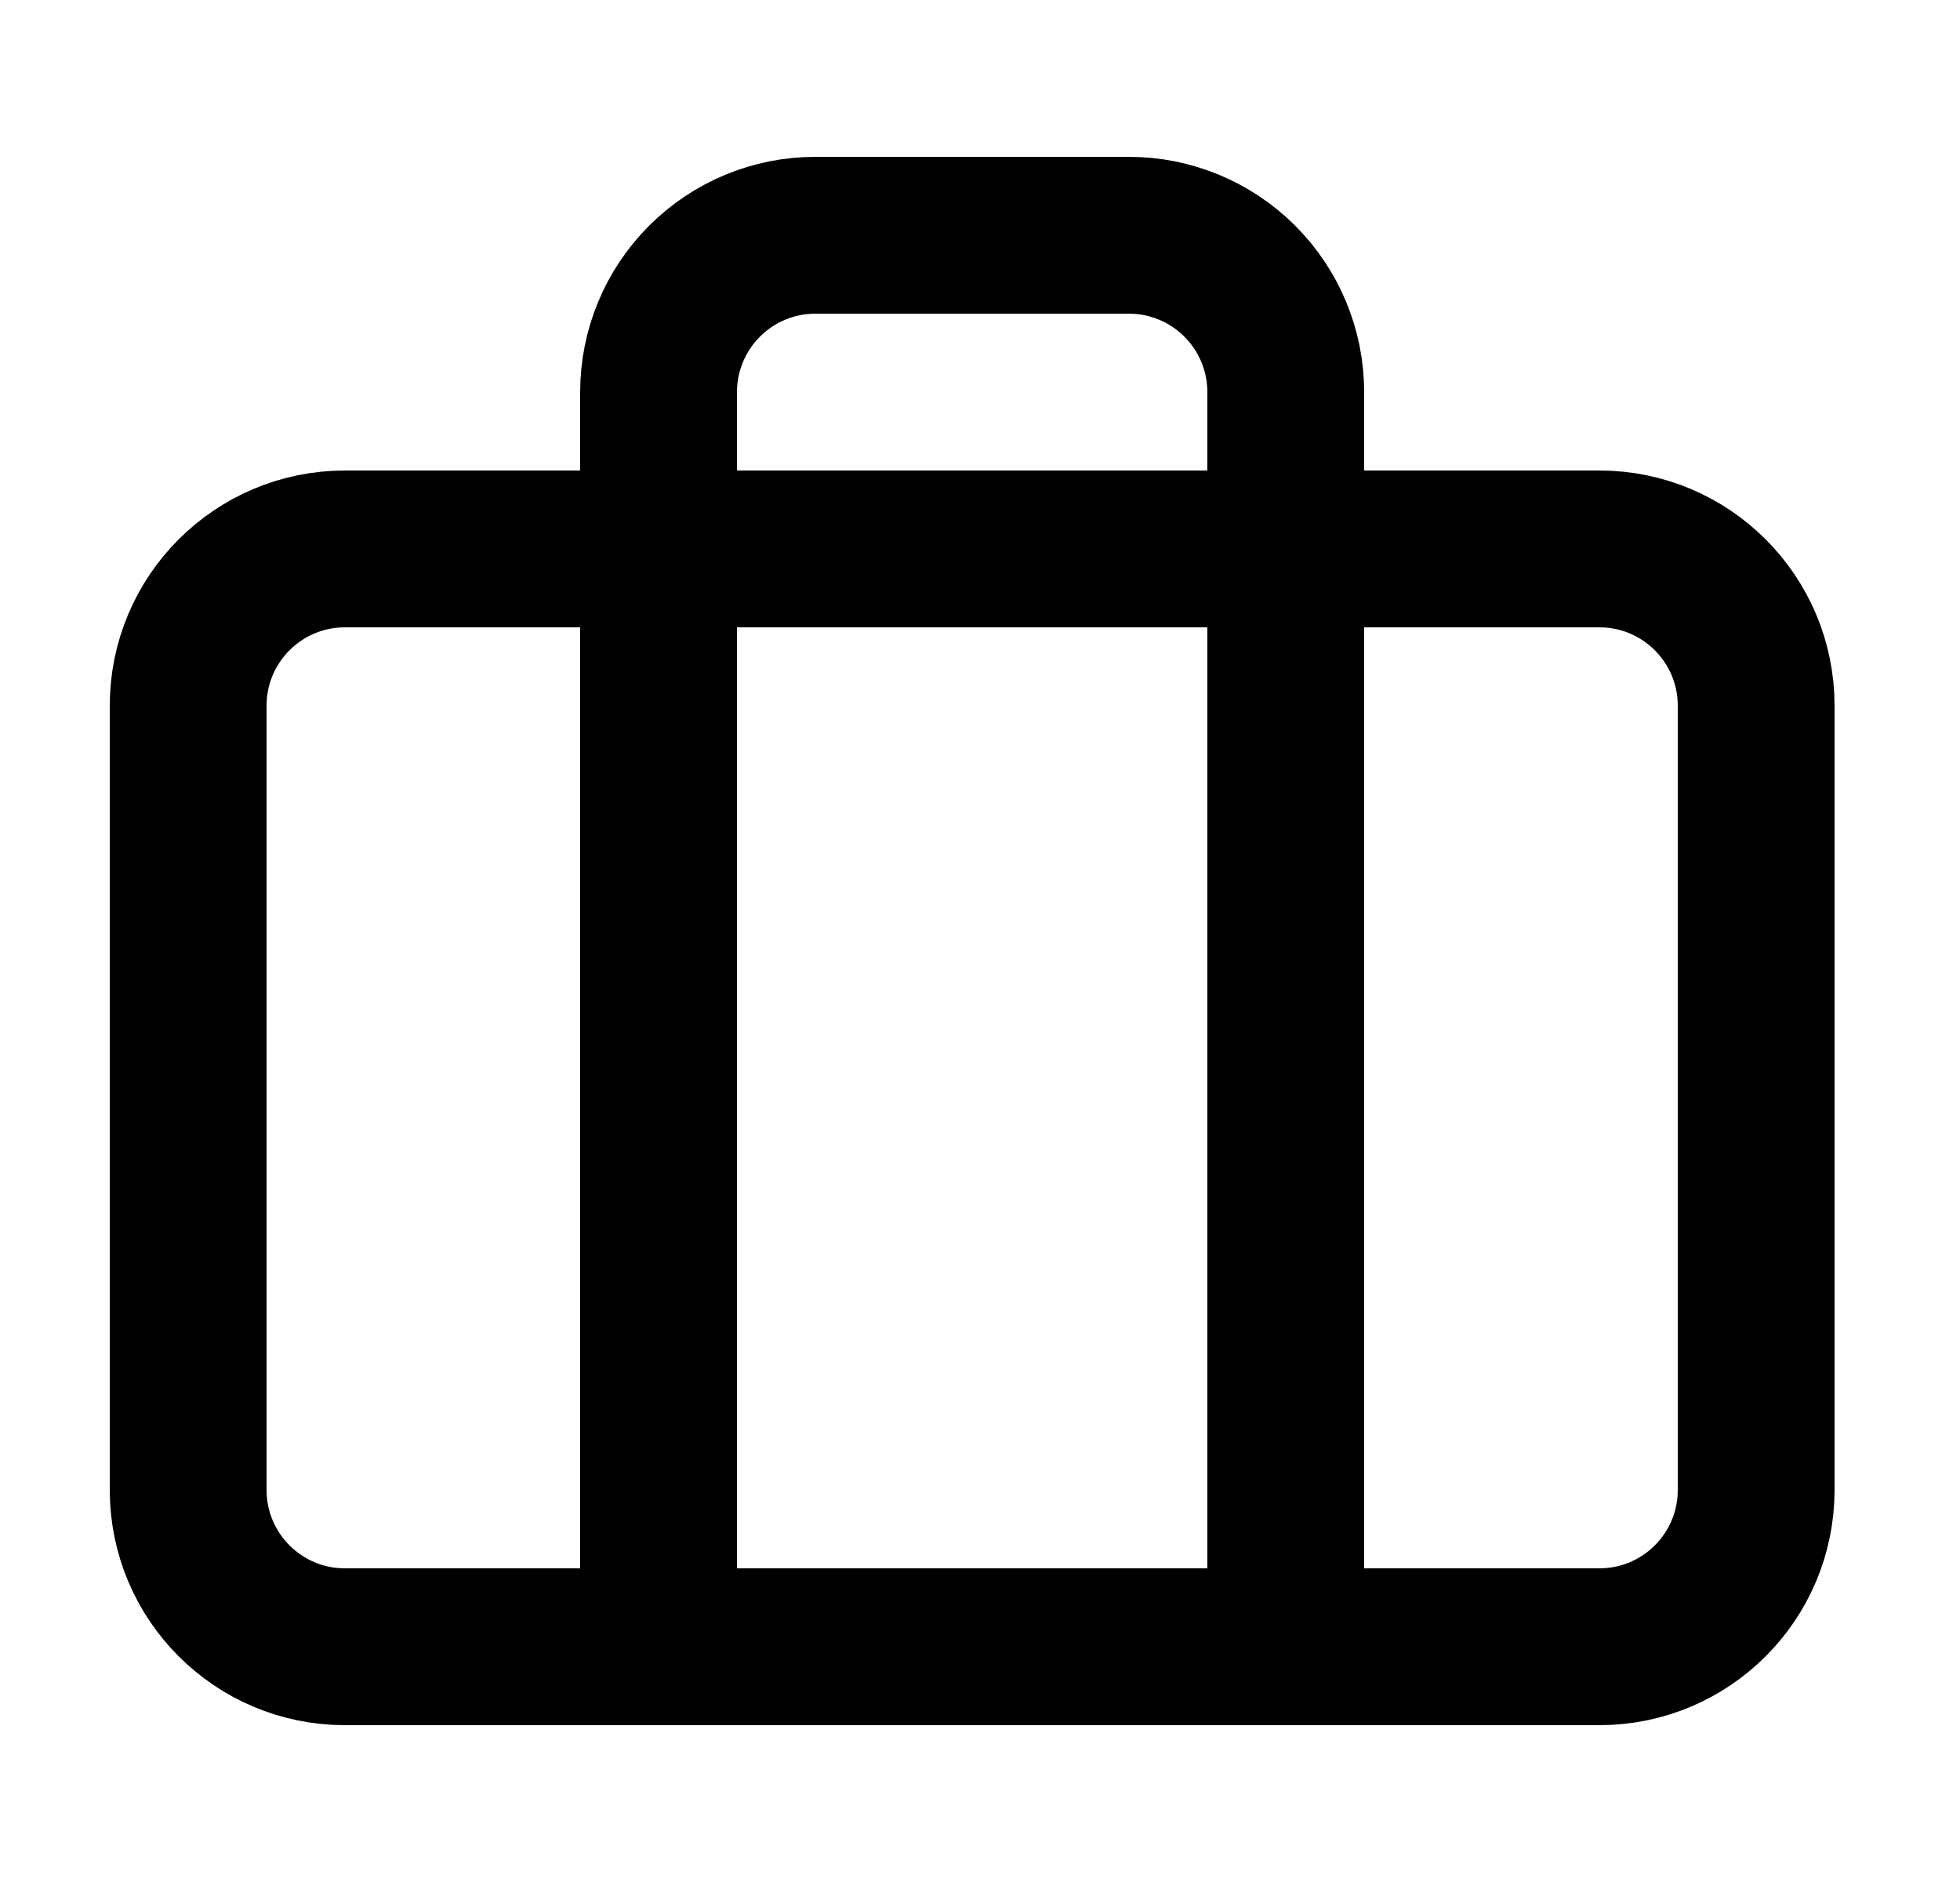 <svg width="25" height="24" viewBox="0 0 25 24" fill="none" xmlns="http://www.w3.org/2000/svg">
<path d="M20.4 7H4.4C3.295 7 2.4 7.895 2.4 9V19C2.4 20.105 3.295 21 4.4 21H20.4C21.505 21 22.4 20.105 22.4 19V9C22.4 7.895 21.505 7 20.4 7Z" stroke="black" stroke-width="2" stroke-linecap="round" stroke-linejoin="round"/>
<path d="M16.4 21V5C16.4 4.47 16.189 3.961 15.814 3.586C15.439 3.211 14.93 3 14.4 3H10.4C9.869 3 9.361 3.211 8.986 3.586C8.611 3.961 8.4 4.47 8.4 5V21" stroke="black" stroke-width="2" stroke-linecap="round" stroke-linejoin="round"/>
</svg>
